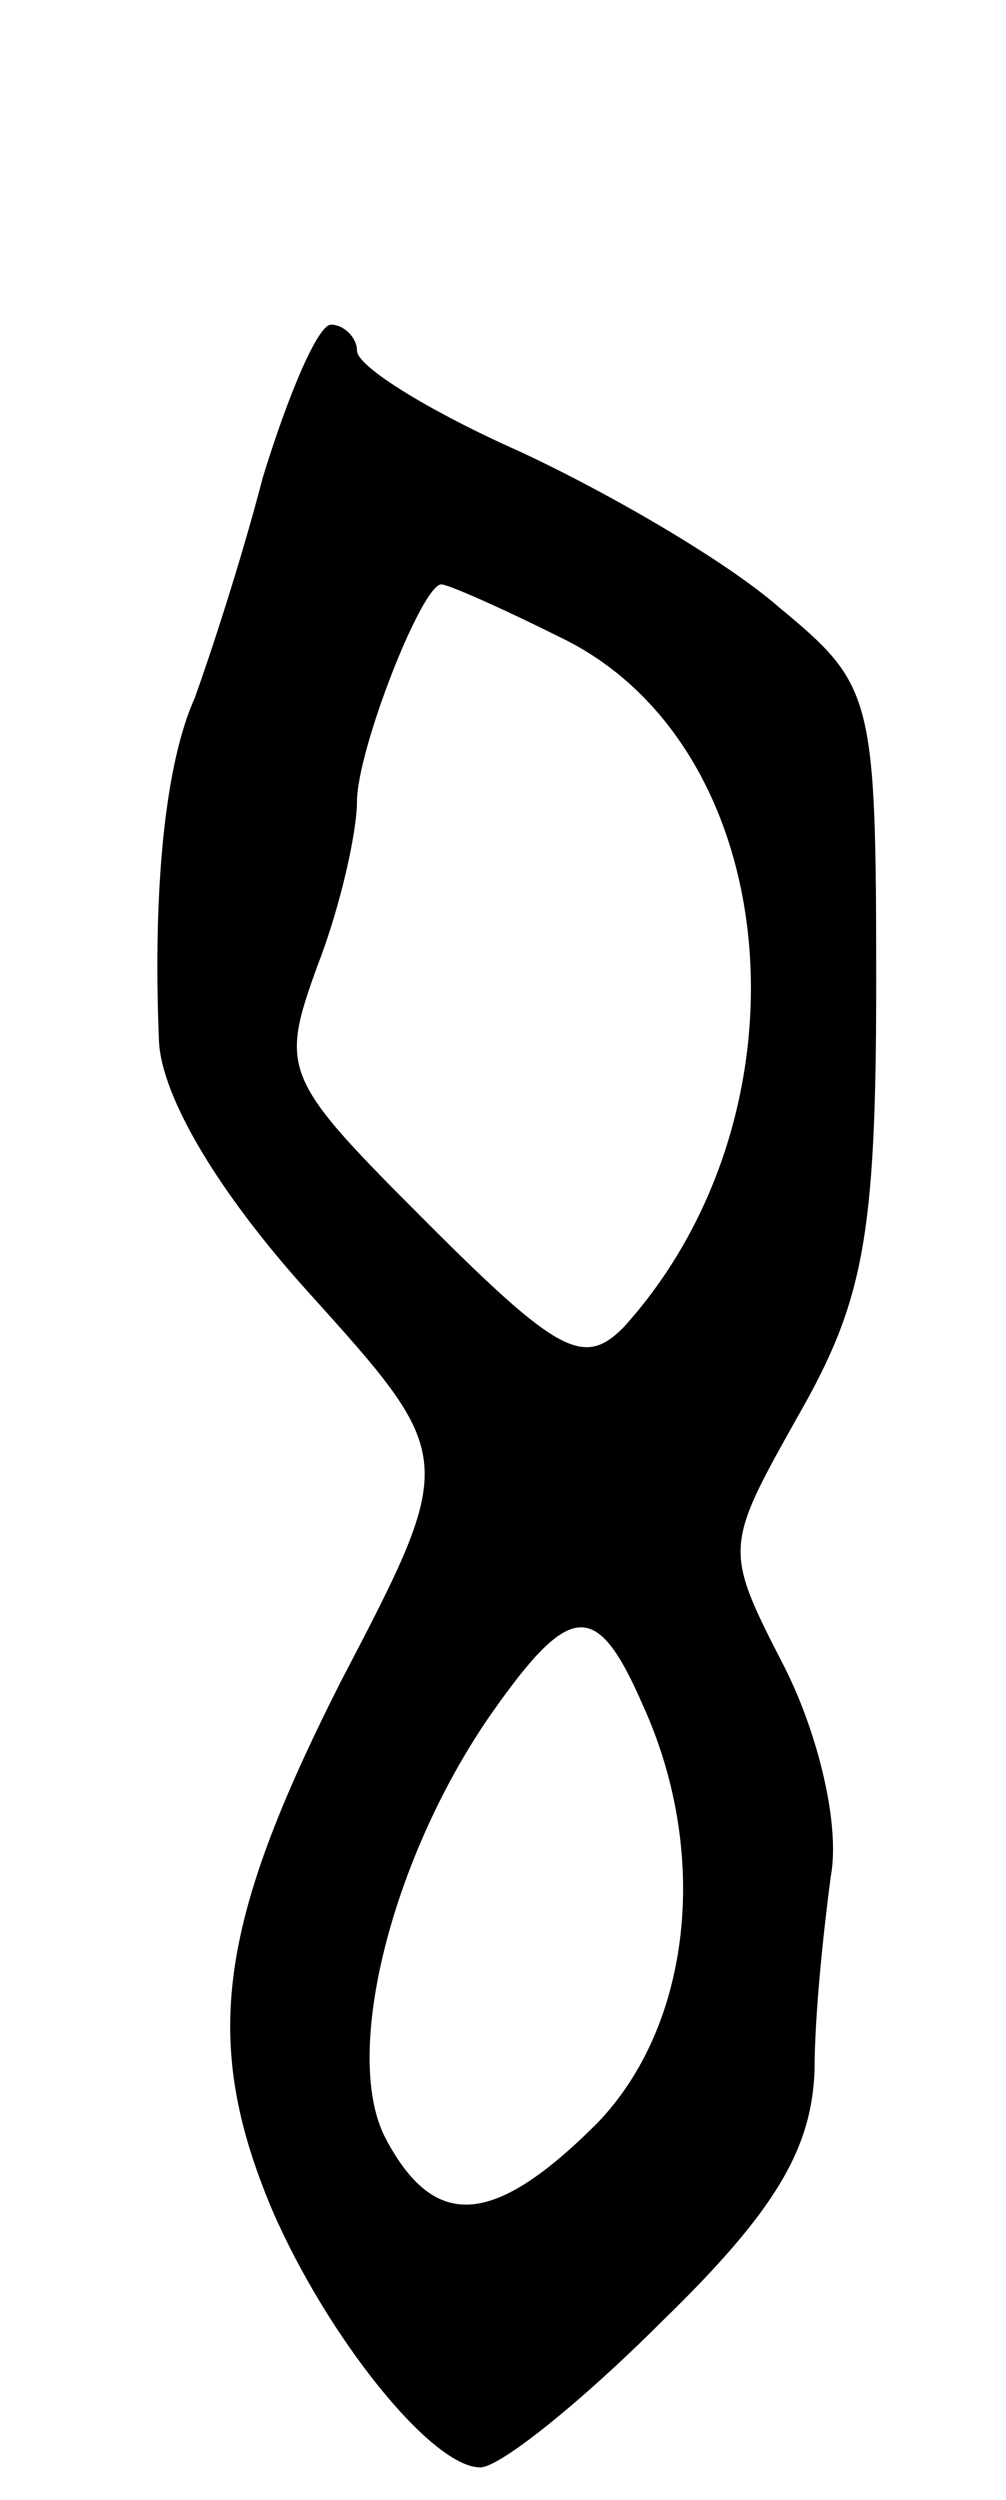 <svg version="1.0" xmlns="http://www.w3.org/2000/svg"
 width="31pt" height="77pt" viewBox="0 0 31 77"
 preserveAspectRatio="xMidYMid meet">
<g transform="translate(0,77) scale(0.1,-0.1)"
fill="#000000" stroke="none">
<path d="M81 623 c-7 -27 -17 -57 -21 -68 -9 -20 -13 -58 -11 -106 1 -17 18
-46 46 -77 46 -51 46 -51 10 -120 -38 -75 -43 -111 -21 -163 17 -39 49 -79 64
-79 6 0 31 20 56 45 35 34 46 53 47 77 0 18 3 45 5 60 3 16 -4 44 -14 64 -19
37 -19 37 4 78 20 35 24 55 24 133 0 89 -1 92 -30 116 -16 14 -52 35 -80 48
-27 12 -50 26 -50 31 0 4 -4 8 -8 8 -4 0 -13 -21 -21 -47z m91 -49 c70 -33 80
-147 20 -213 -12 -12 -20 -8 -60 32 -45 45 -46 47 -34 80 7 18 12 41 12 50 0
16 20 67 26 67 2 0 18 -7 36 -16z m26 -329 c21 -46 15 -99 -14 -129 -32 -32
-50 -33 -65 -5 -14 26 2 88 33 132 24 34 32 34 46 2z"/>
</g>
</svg>
